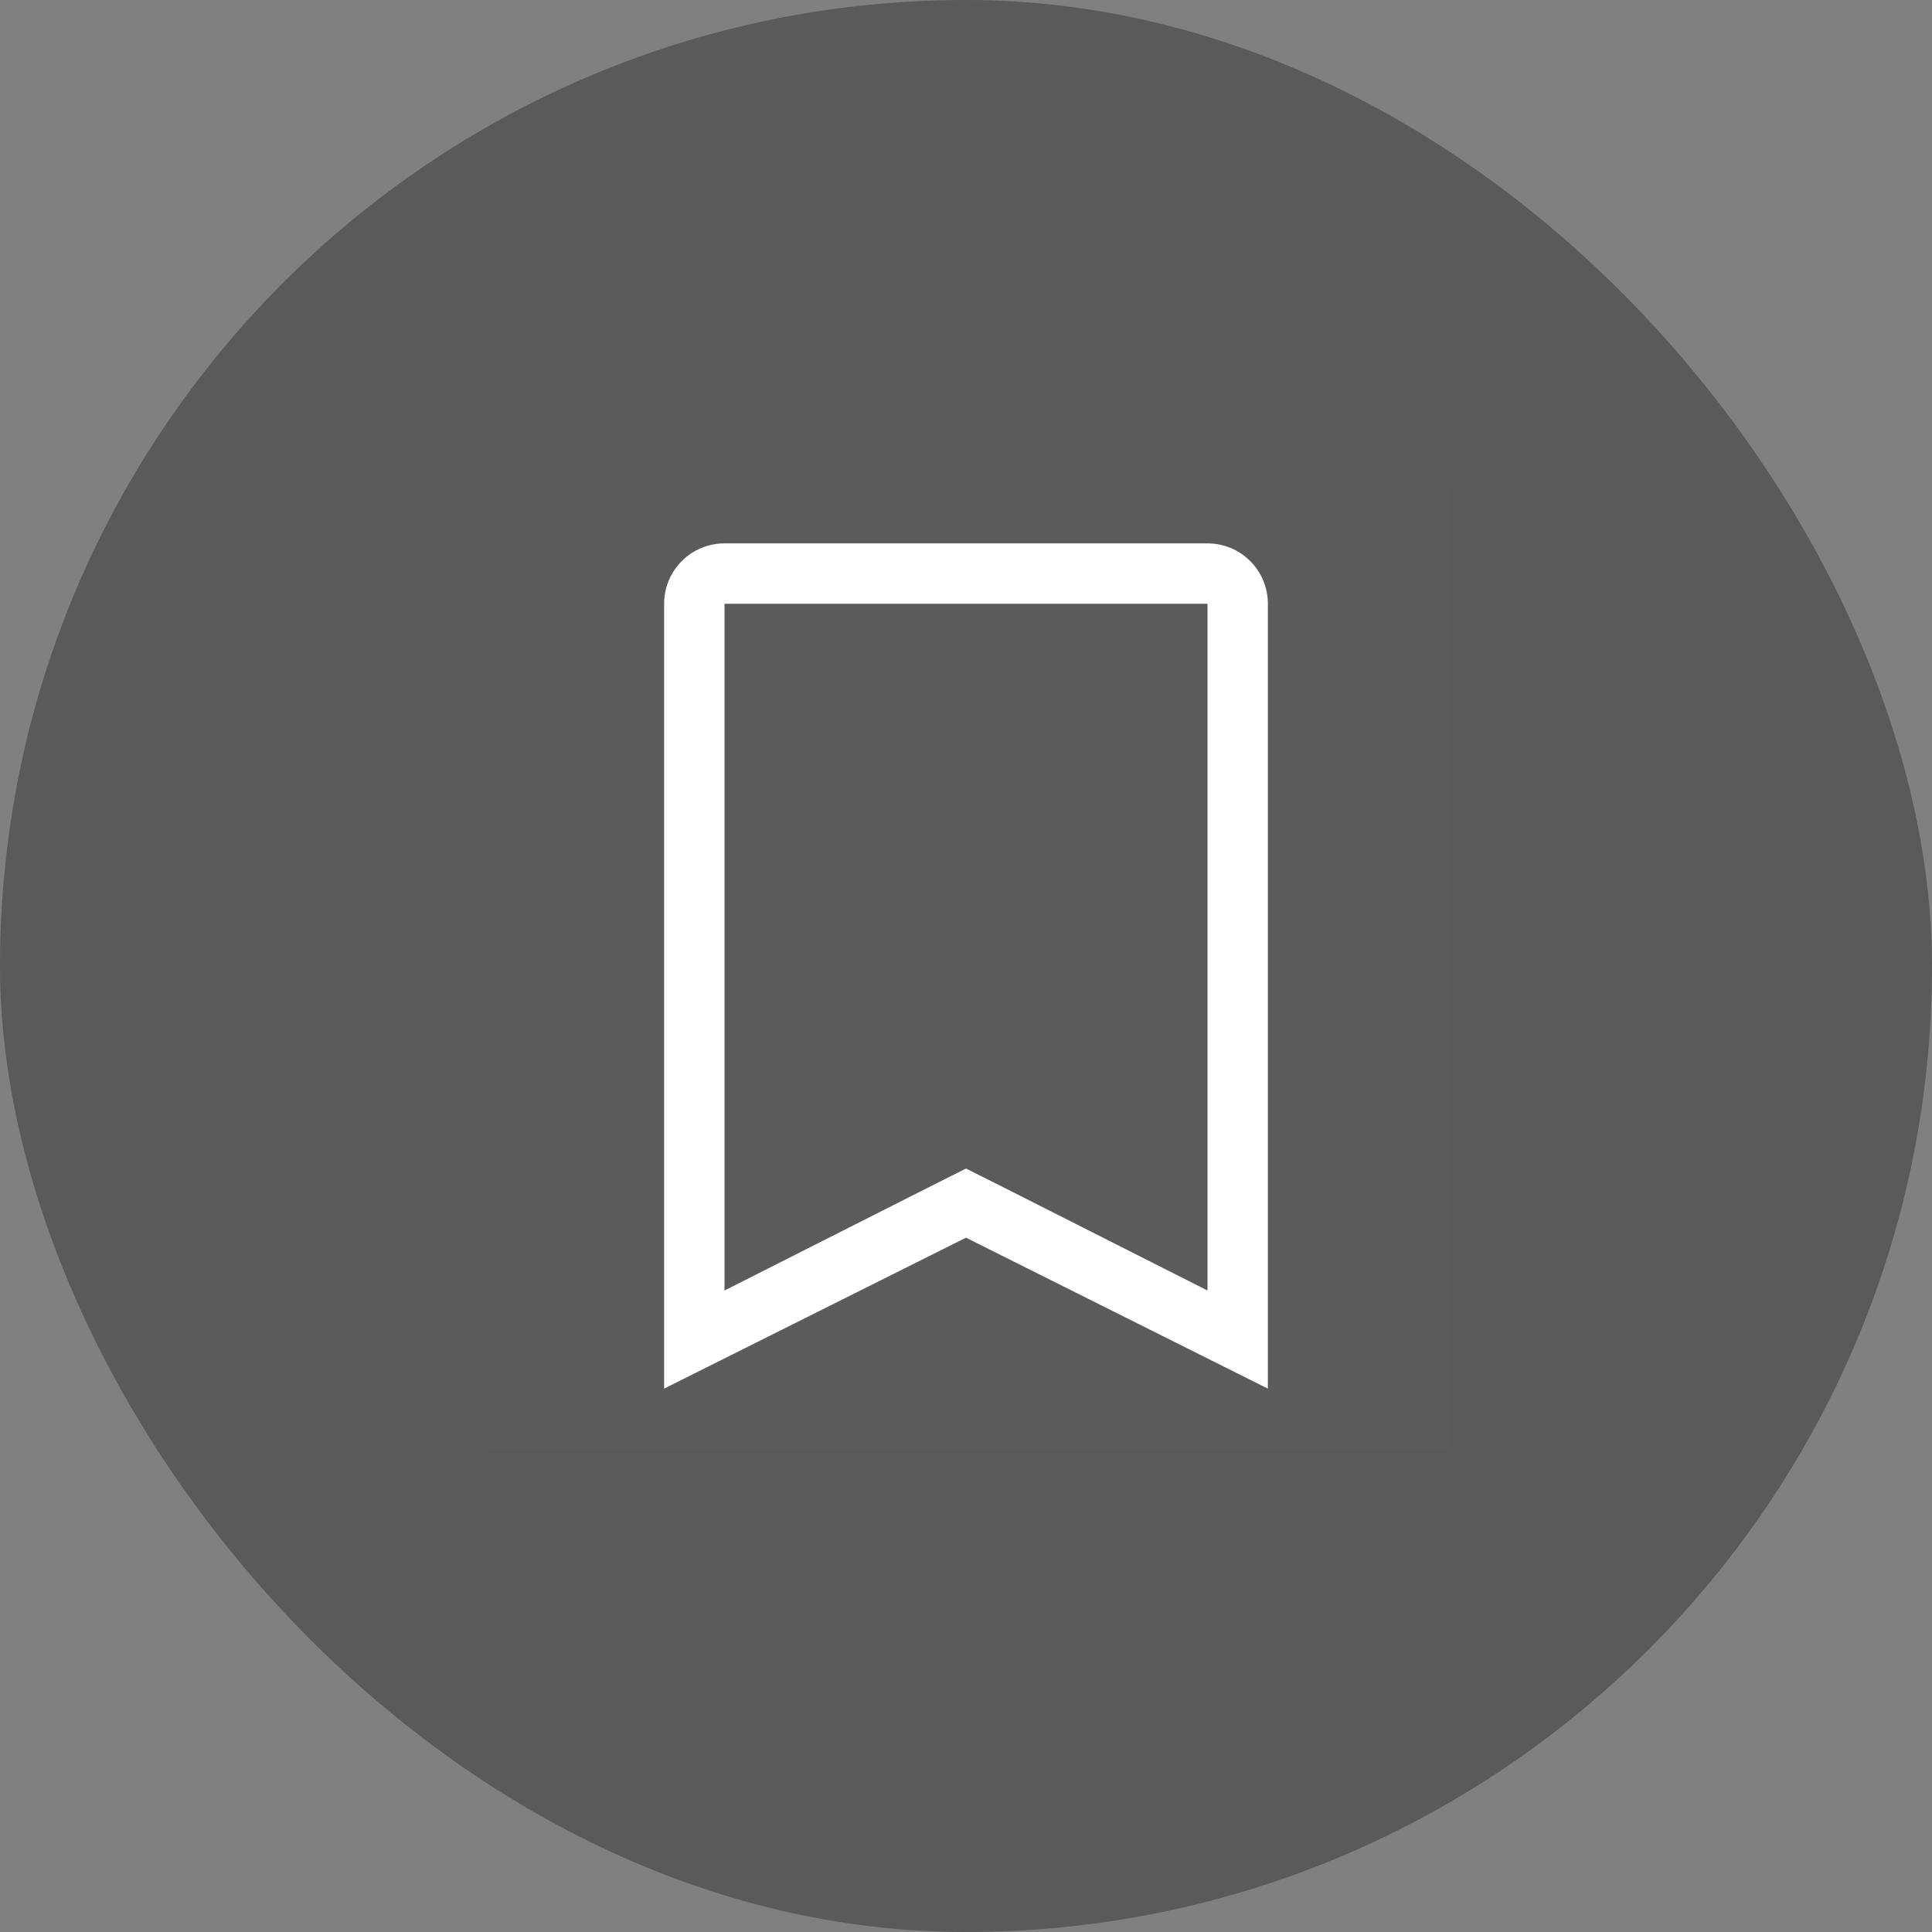 <svg width="32" height="32" viewBox="0 0 32 32" fill="none" xmlns="http://www.w3.org/2000/svg">
<rect x="0" y="0" width="32" height="32" fill="#808080" stroke="none"/>
<rect width="32" height="32" rx="16" fill="black" fill-opacity="0.3"/>
<rect width="16" height="16" transform="translate(8 8)" fill="white" fill-opacity="0.01" style="mix-blend-mode:multiply"/>
<path d="M20 10V21.375L16.45 19.58L16 19.355L15.55 19.58L12 21.375V10H20ZM20 9H12C11.735 9 11.48 9.105 11.293 9.293C11.105 9.48 11 9.735 11 10V23L16 20.5L21 23V10C21 9.735 20.895 9.48 20.707 9.293C20.52 9.105 20.265 9 20 9Z" fill="white"/>
</svg>
